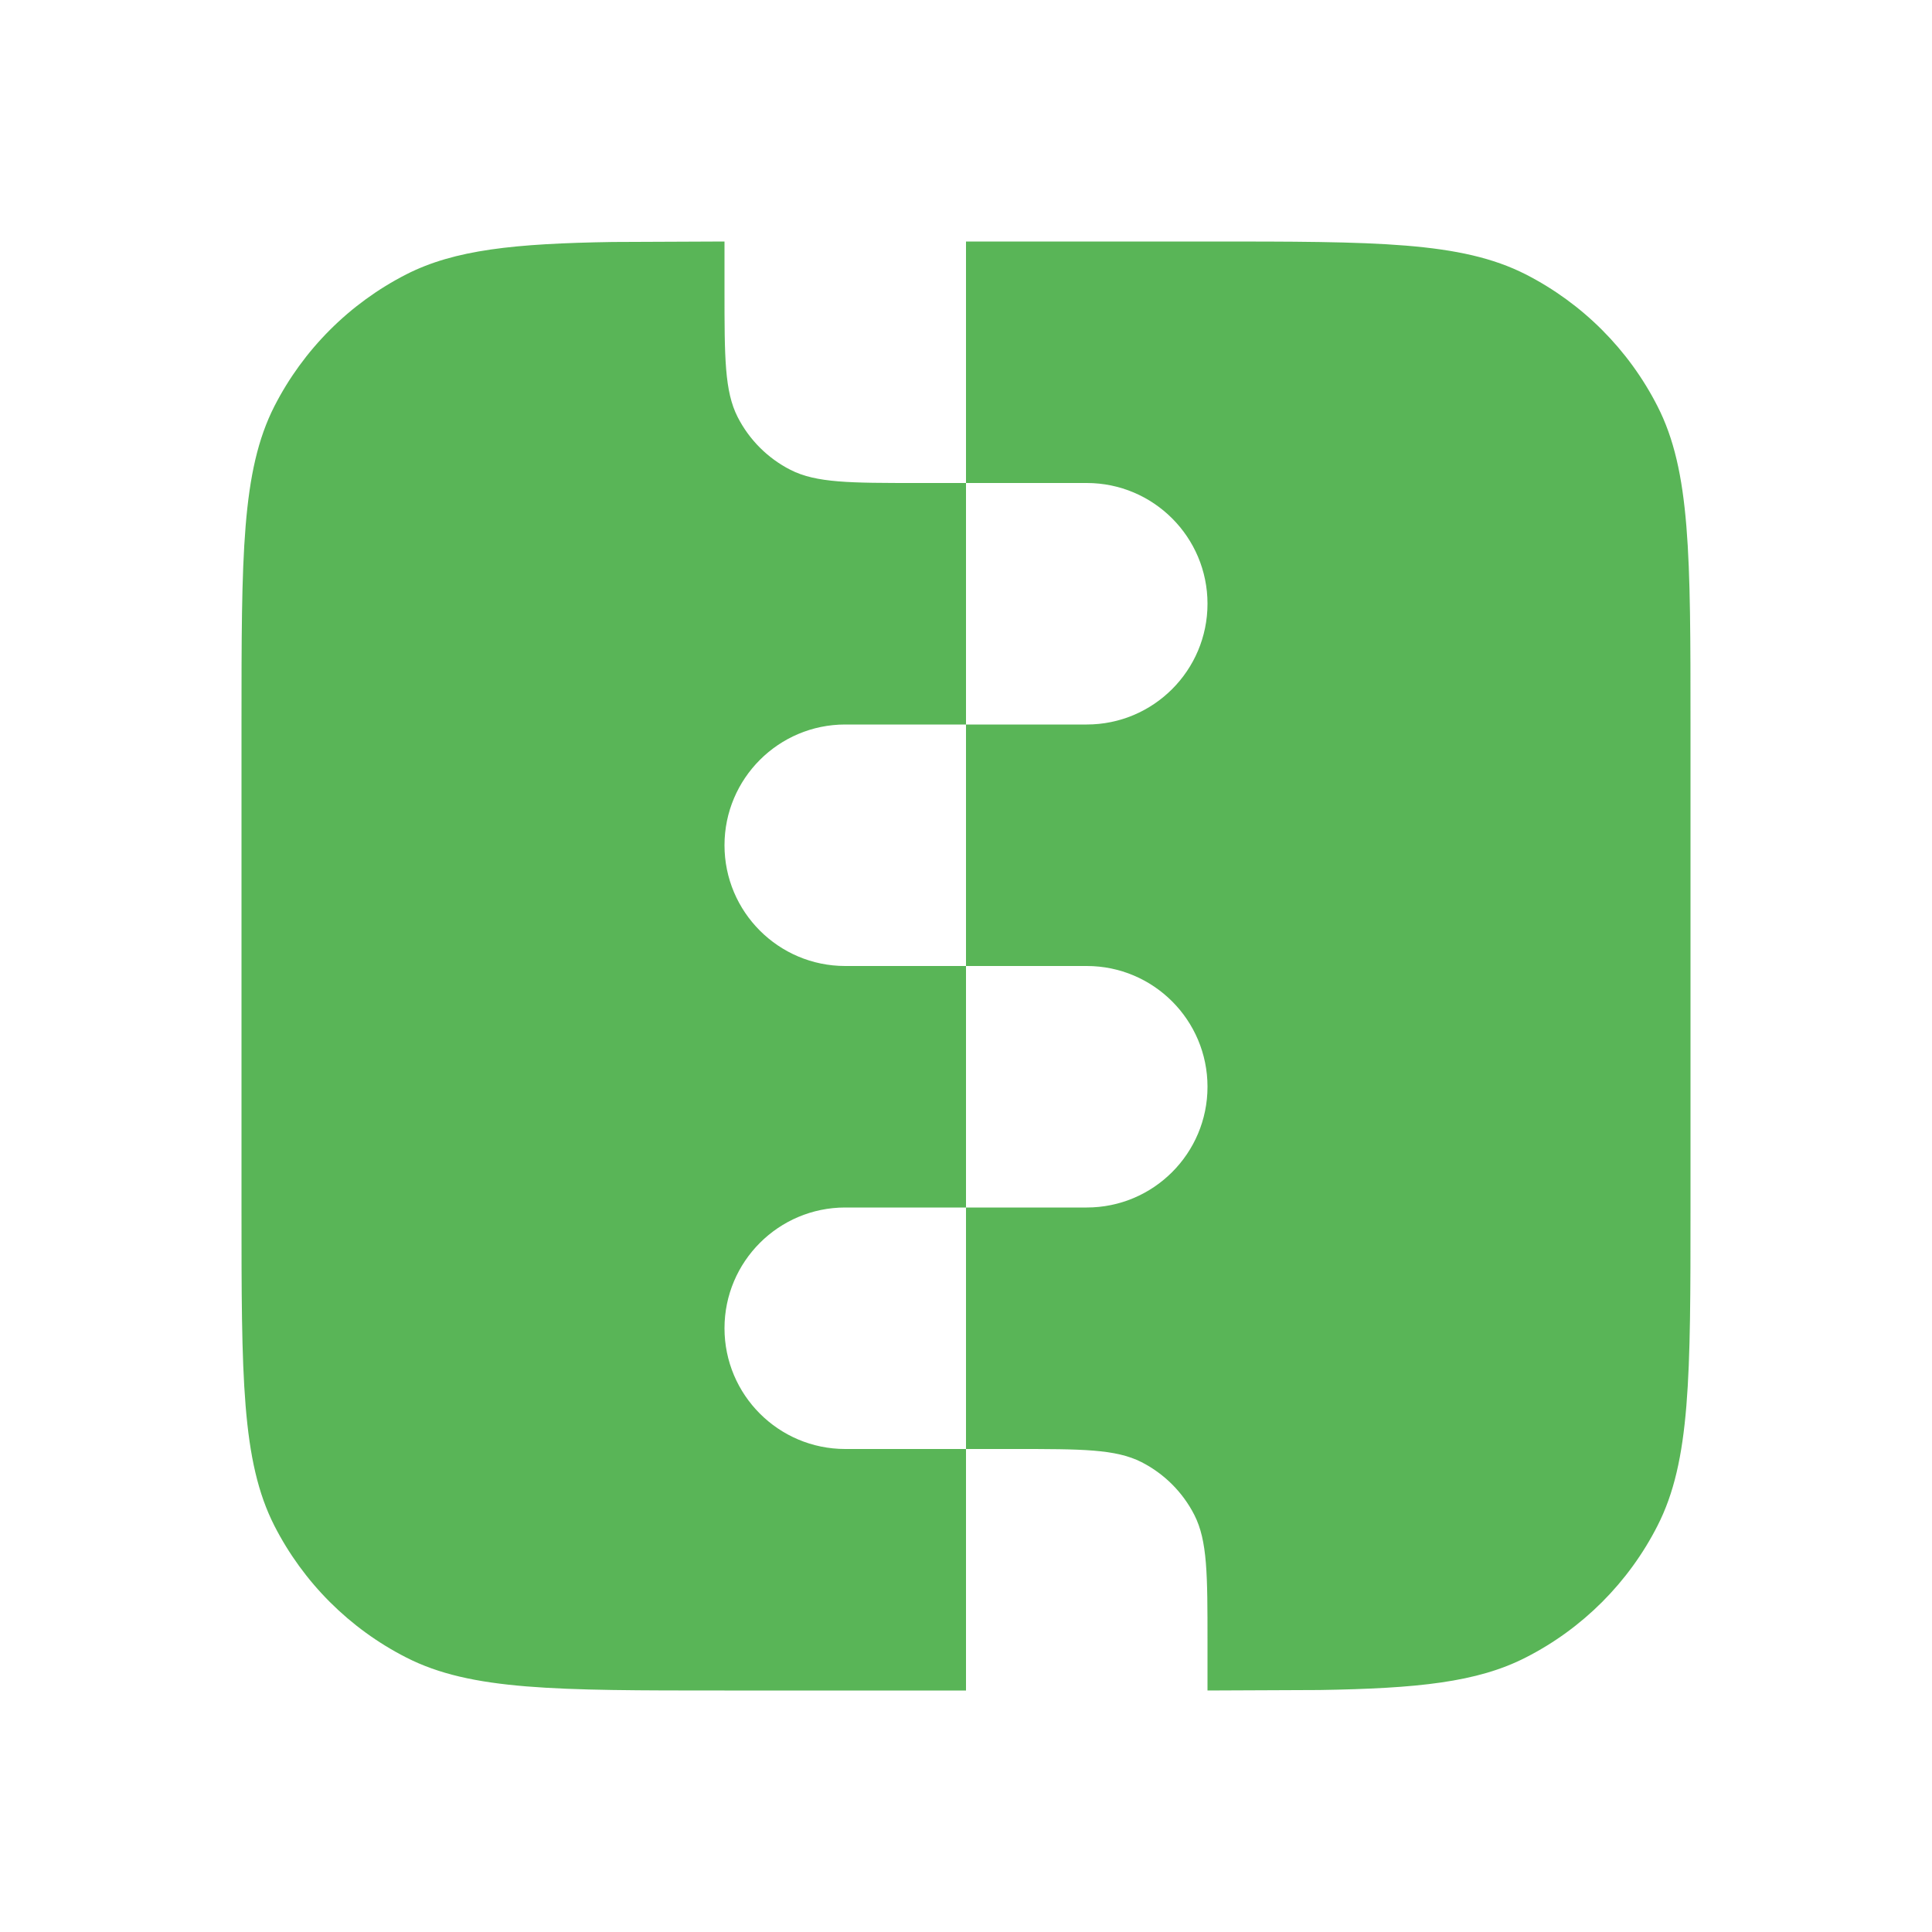 <svg width="16" height="16" viewBox="0 0 16 16" fill="none" xmlns="http://www.w3.org/2000/svg">
<path d="M10 2C11.4 2 12.1 2 12.635 2.272C13.105 2.512 13.488 2.895 13.727 3.365C14 3.9 14 4.6 14 6V10C14 11.4 14 12.1 13.727 12.635C13.488 13.105 13.105 13.488 12.635 13.727C12.234 13.932 11.739 13.983 10.927 13.996L10 14V13.6C10 13.04 10 12.76 9.891 12.546C9.795 12.358 9.642 12.205 9.454 12.109C9.24 12 8.96 12 8.4 12H8V14H6C4.6 14 3.9 14 3.365 13.727C2.895 13.488 2.512 13.105 2.272 12.635C2 12.1 2 11.4 2 10V6C2 4.6 2 3.9 2.272 3.365C2.512 2.895 2.895 2.512 3.365 2.272C3.766 2.068 4.26 2.017 5.073 2.004L6 2V2.4C6 2.96 6 3.24 6.109 3.454C6.205 3.642 6.358 3.795 6.546 3.891C6.76 4 7.04 4 7.6 4H8V2H10ZM7 10C6.448 10 6 10.448 6 11C6 11.552 6.448 12 7 12H8V10H7ZM8 10H9C9.552 10 10 9.552 10 9C10 8.448 9.552 8 9 8H8V10ZM7 6C6.448 6 6 6.448 6 7C6 7.552 6.448 8 7 8H8V6H7ZM8 4V6H9C9.552 6 10 5.552 10 5C10 4.448 9.552 4 9 4H8Z" fill="#59b557"/>
</svg>
